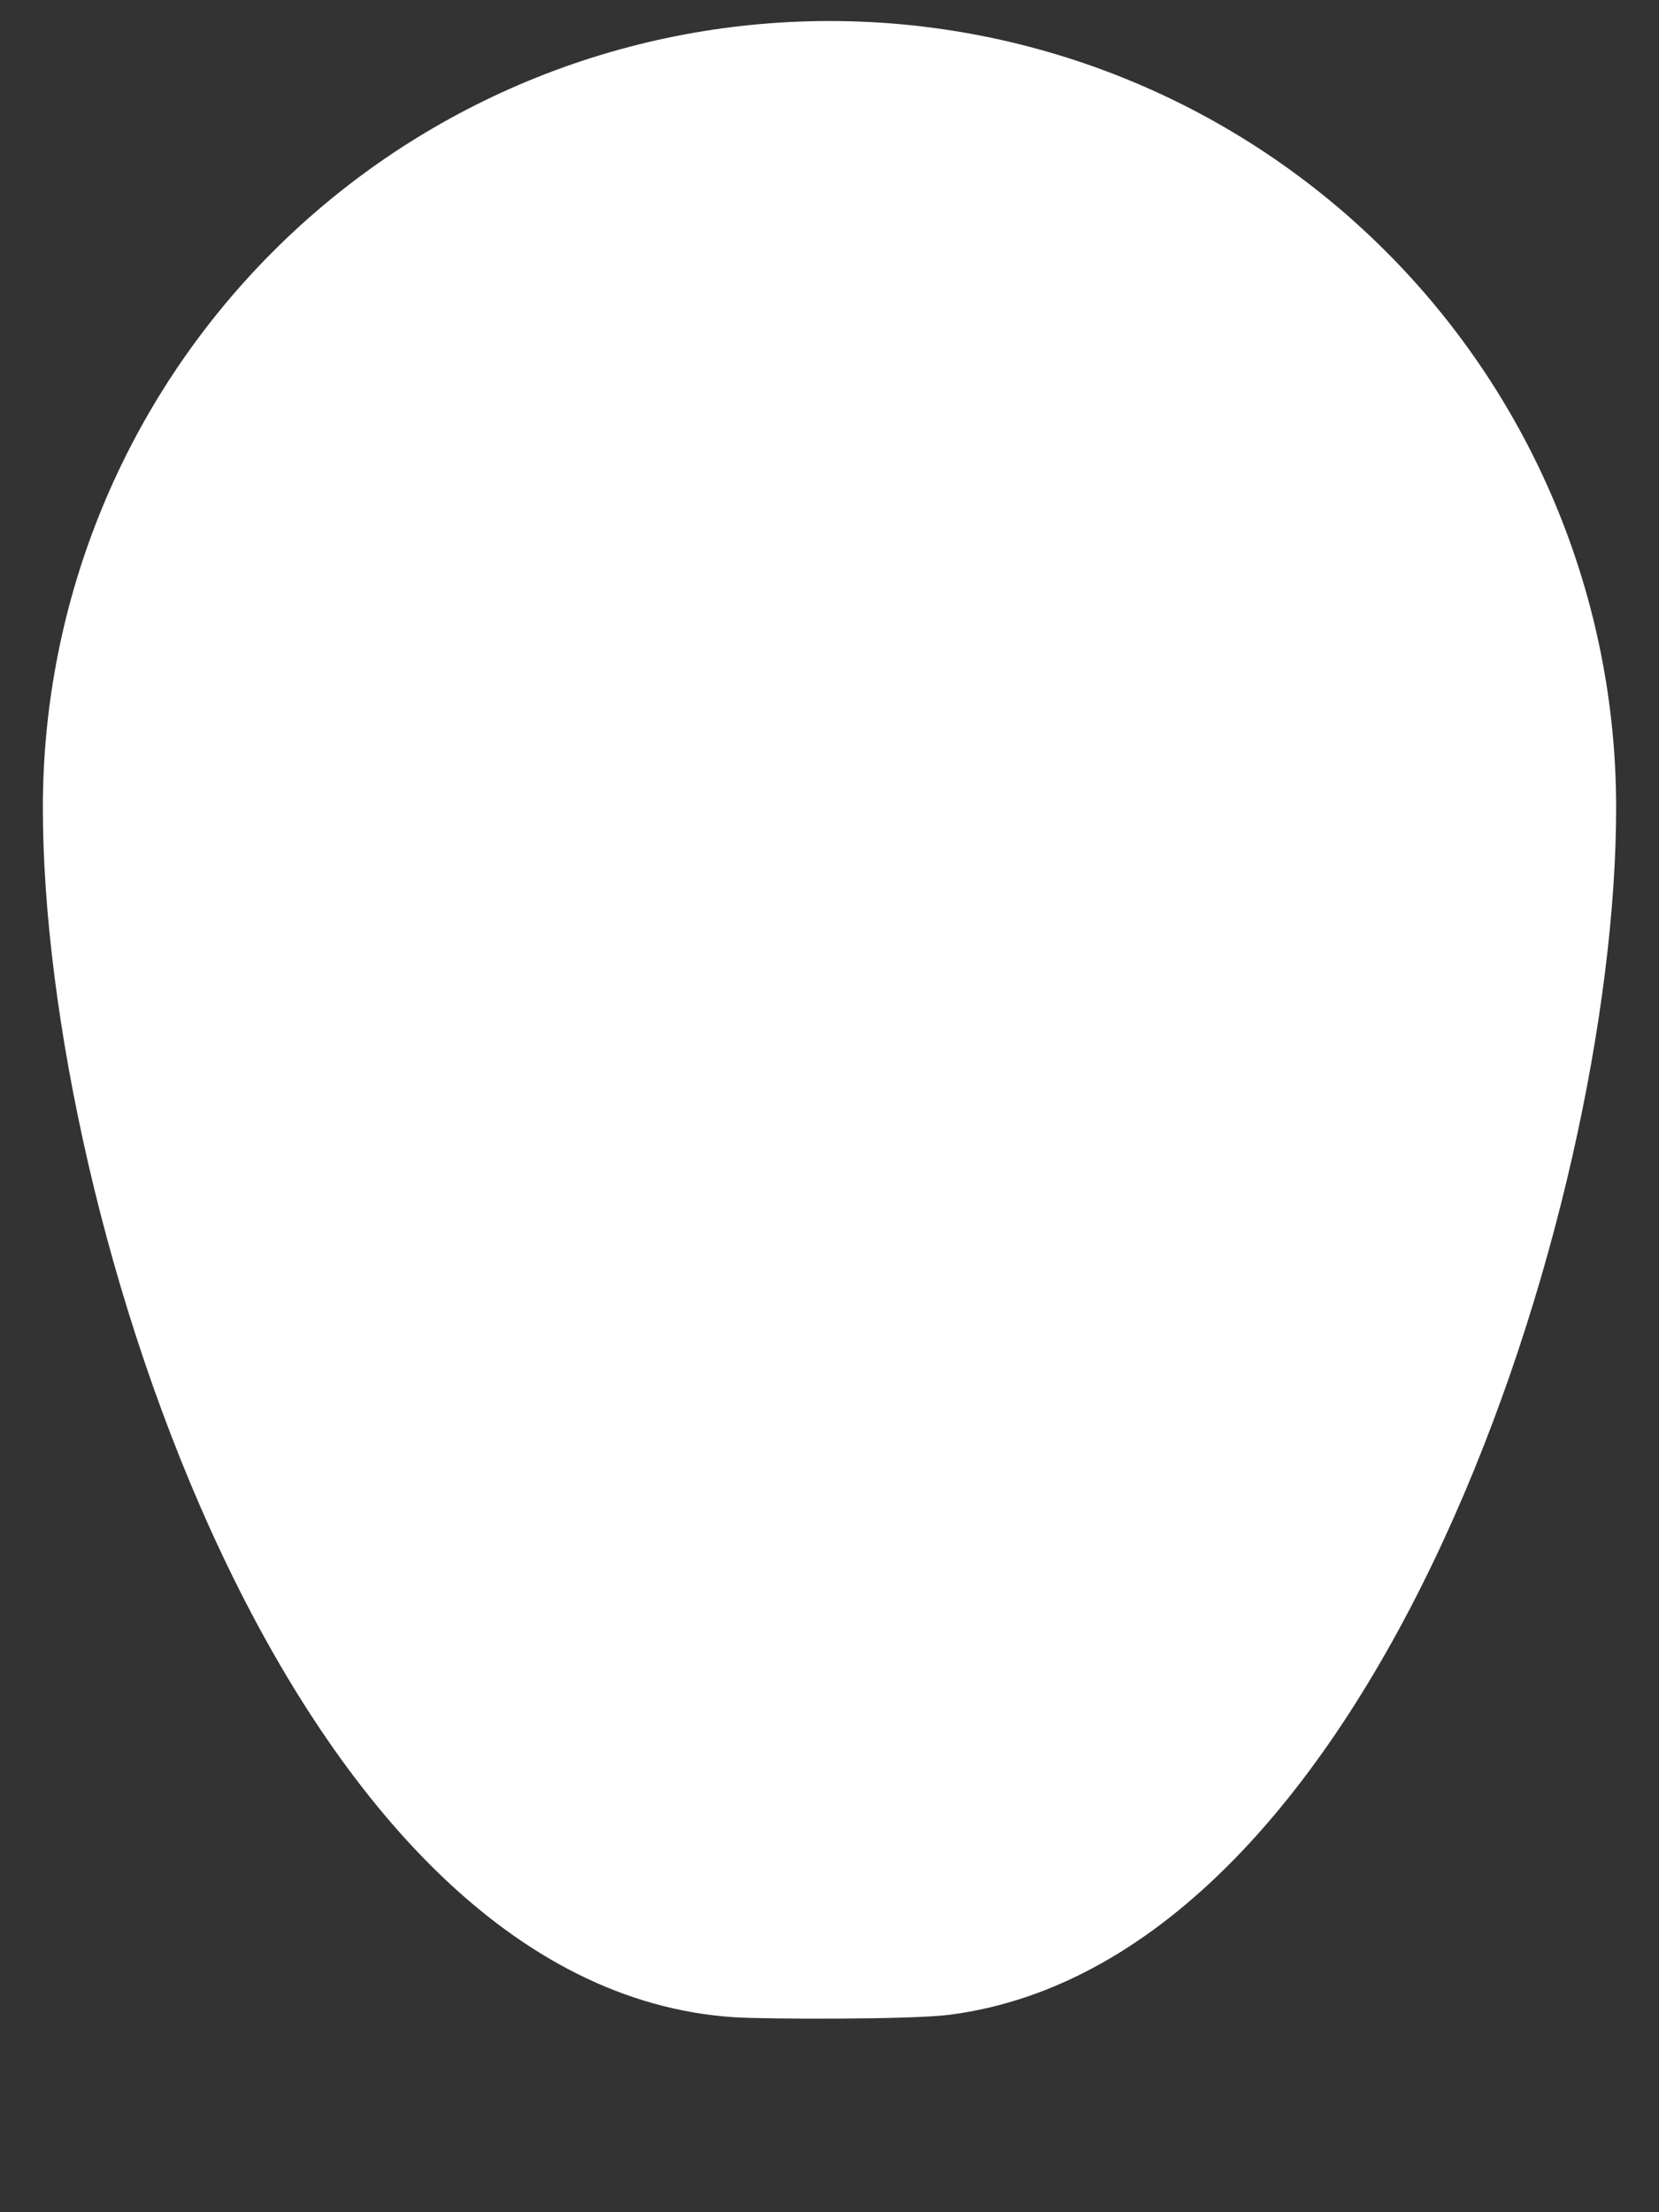 <svg width="6" height="8" viewBox="0 0 6 8" fill="none" xmlns="http://www.w3.org/2000/svg">
<rect x="0" y="0" width="6" height="8" fill="#333333" stroke="none"/>
<path d="M2.657 7.295C2.768 7.302 3.295 7.304 3.434 7.286C4.985 7.086 5.845 4.363 5.845 2.921C5.845 2.166 5.546 1.443 5.012 0.909C4.478 0.375 3.755 0.076 3 0.076C2.245 0.076 1.522 0.375 0.988 0.909C0.454 1.443 0.155 2.166 0.155 2.921C0.155 4.391 1.048 7.192 2.657 7.295Z" fill="white"/>
</svg>
